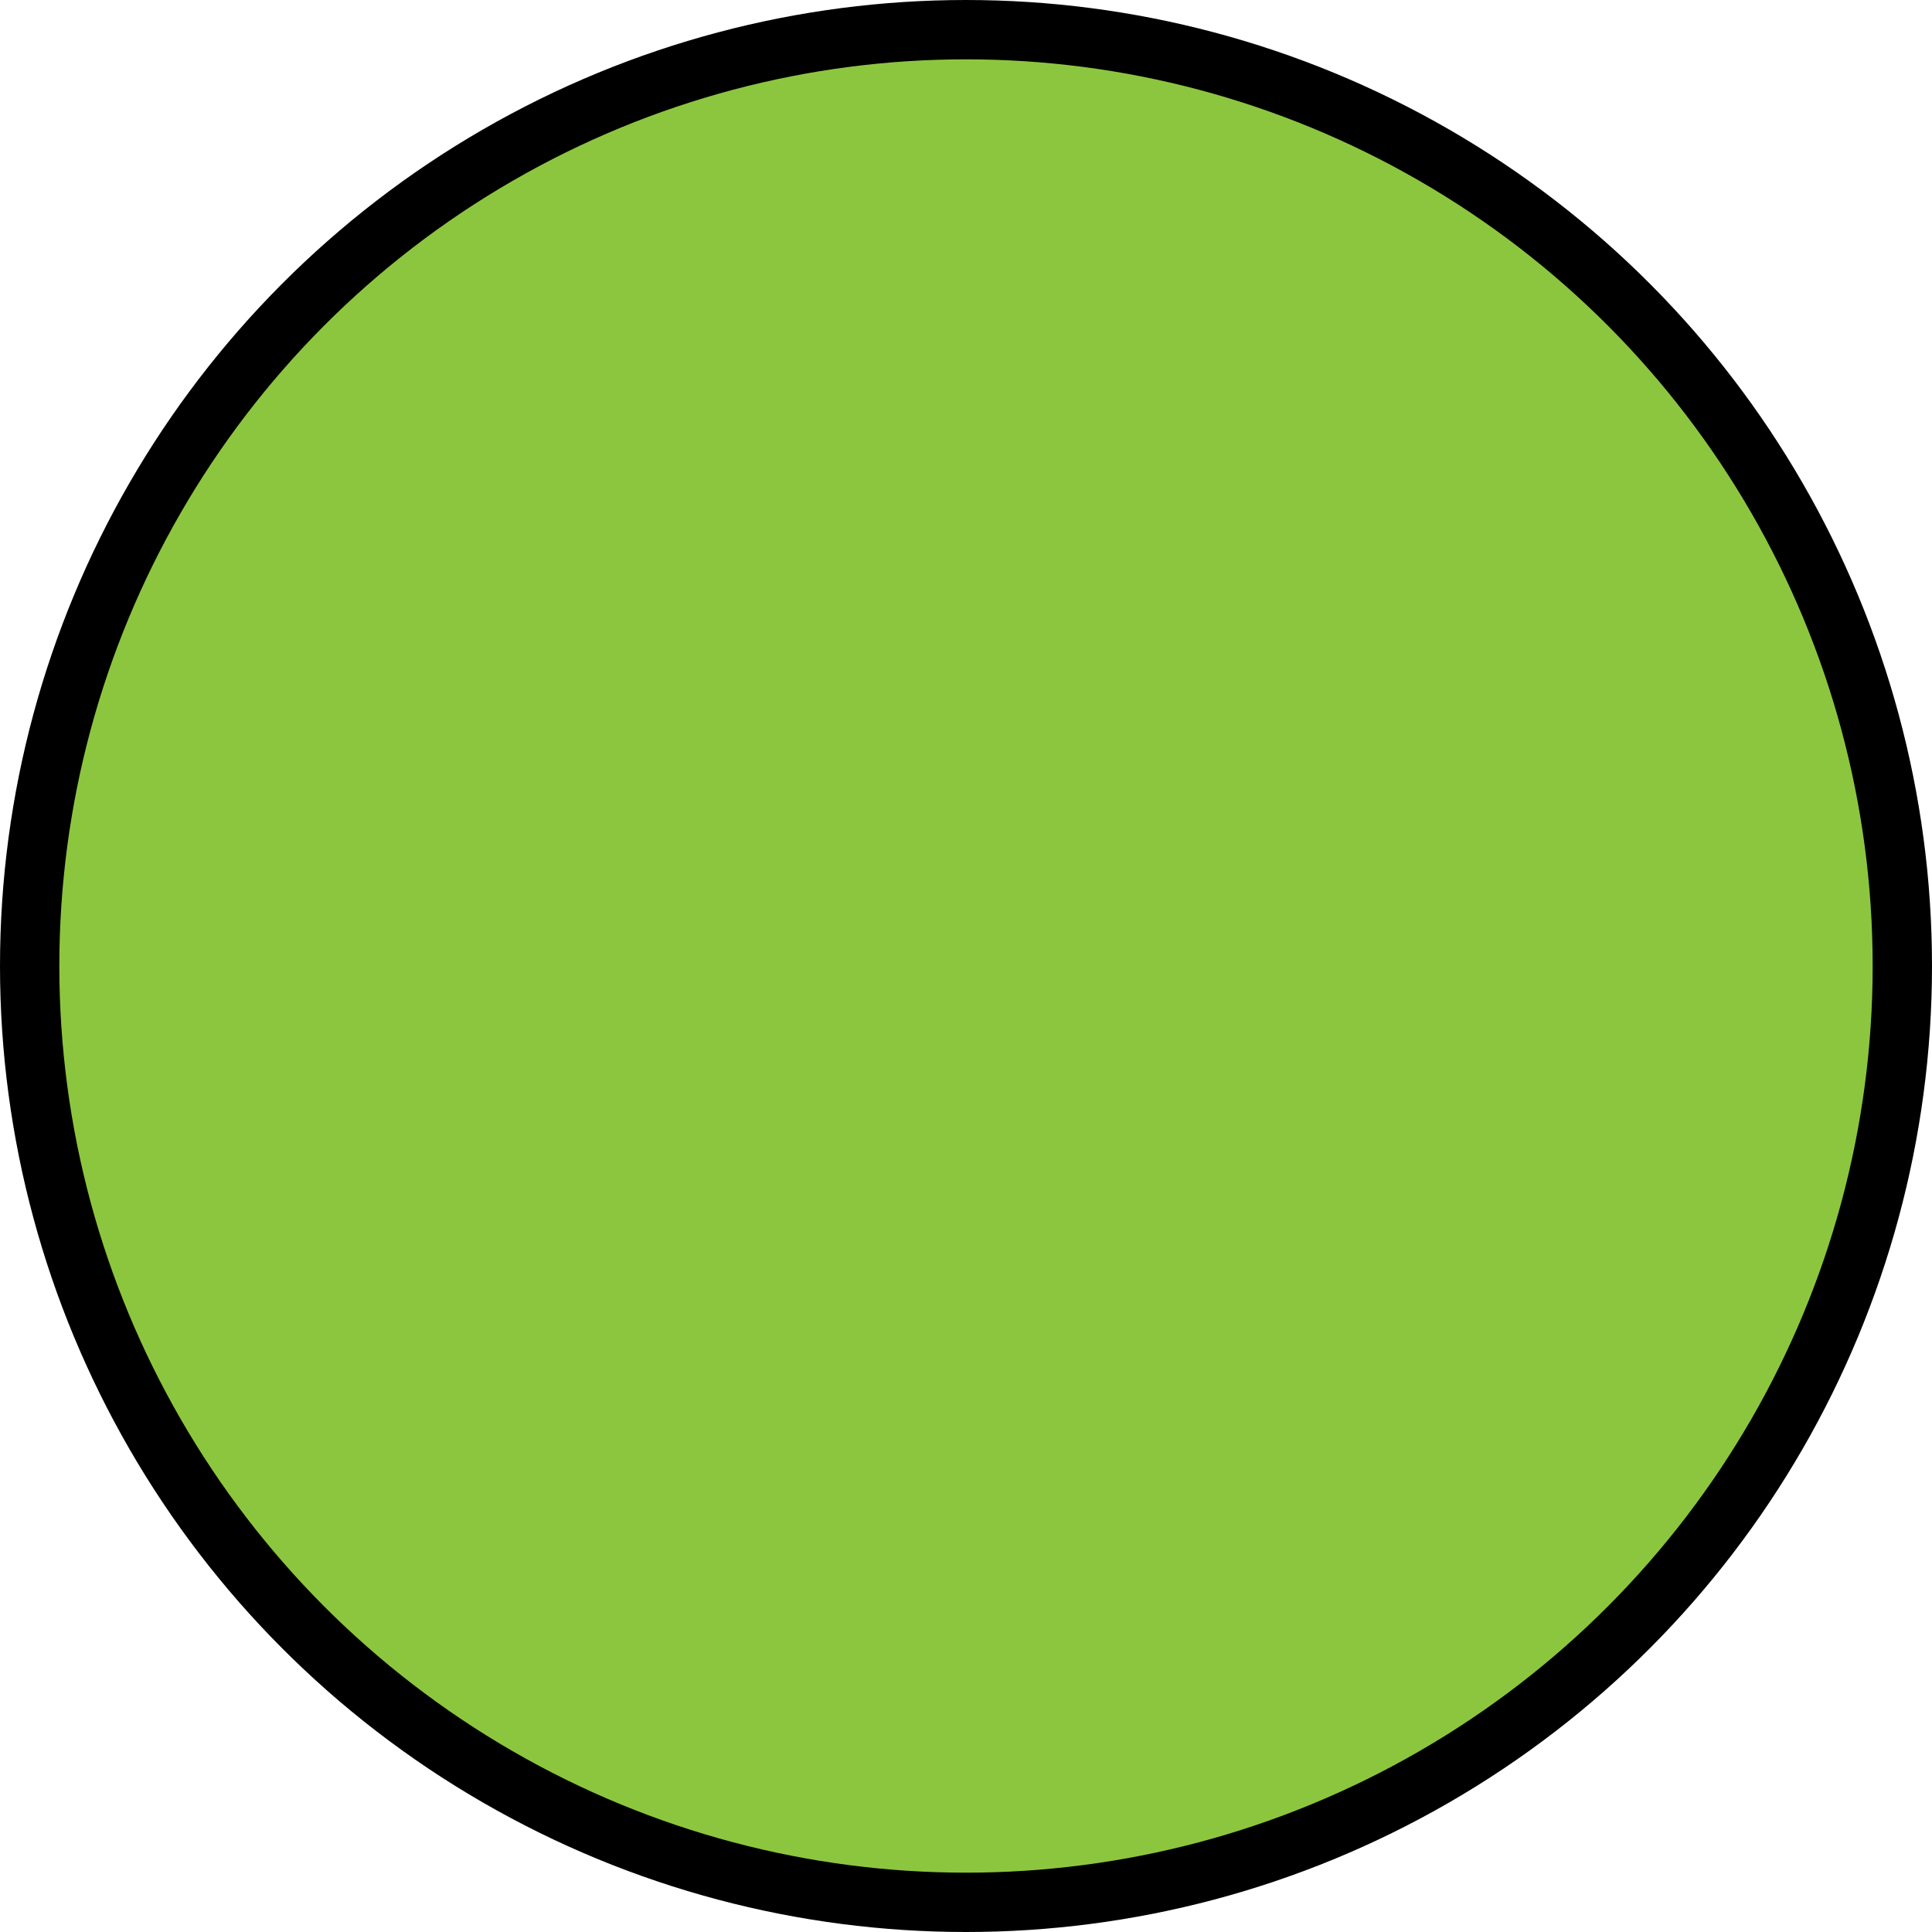 <?xml version="1.0" encoding="UTF-8"?>
<svg id="Layer_2" data-name="Layer 2" xmlns="http://www.w3.org/2000/svg" viewBox="0 0 52.1 52.1">
  <defs>
    <style>
      .cls-1 {
        fill: #8cc63f;
        stroke: #000;
        stroke-miterlimit: 10;
        stroke-width: 1.6px;
      }
    </style>
  </defs>
  <g id="Layer_1-2" data-name="Layer 1">
    <circle class="cls-1" cx="26.05" cy="26.05" r="25.25"/>
  </g>
</svg>